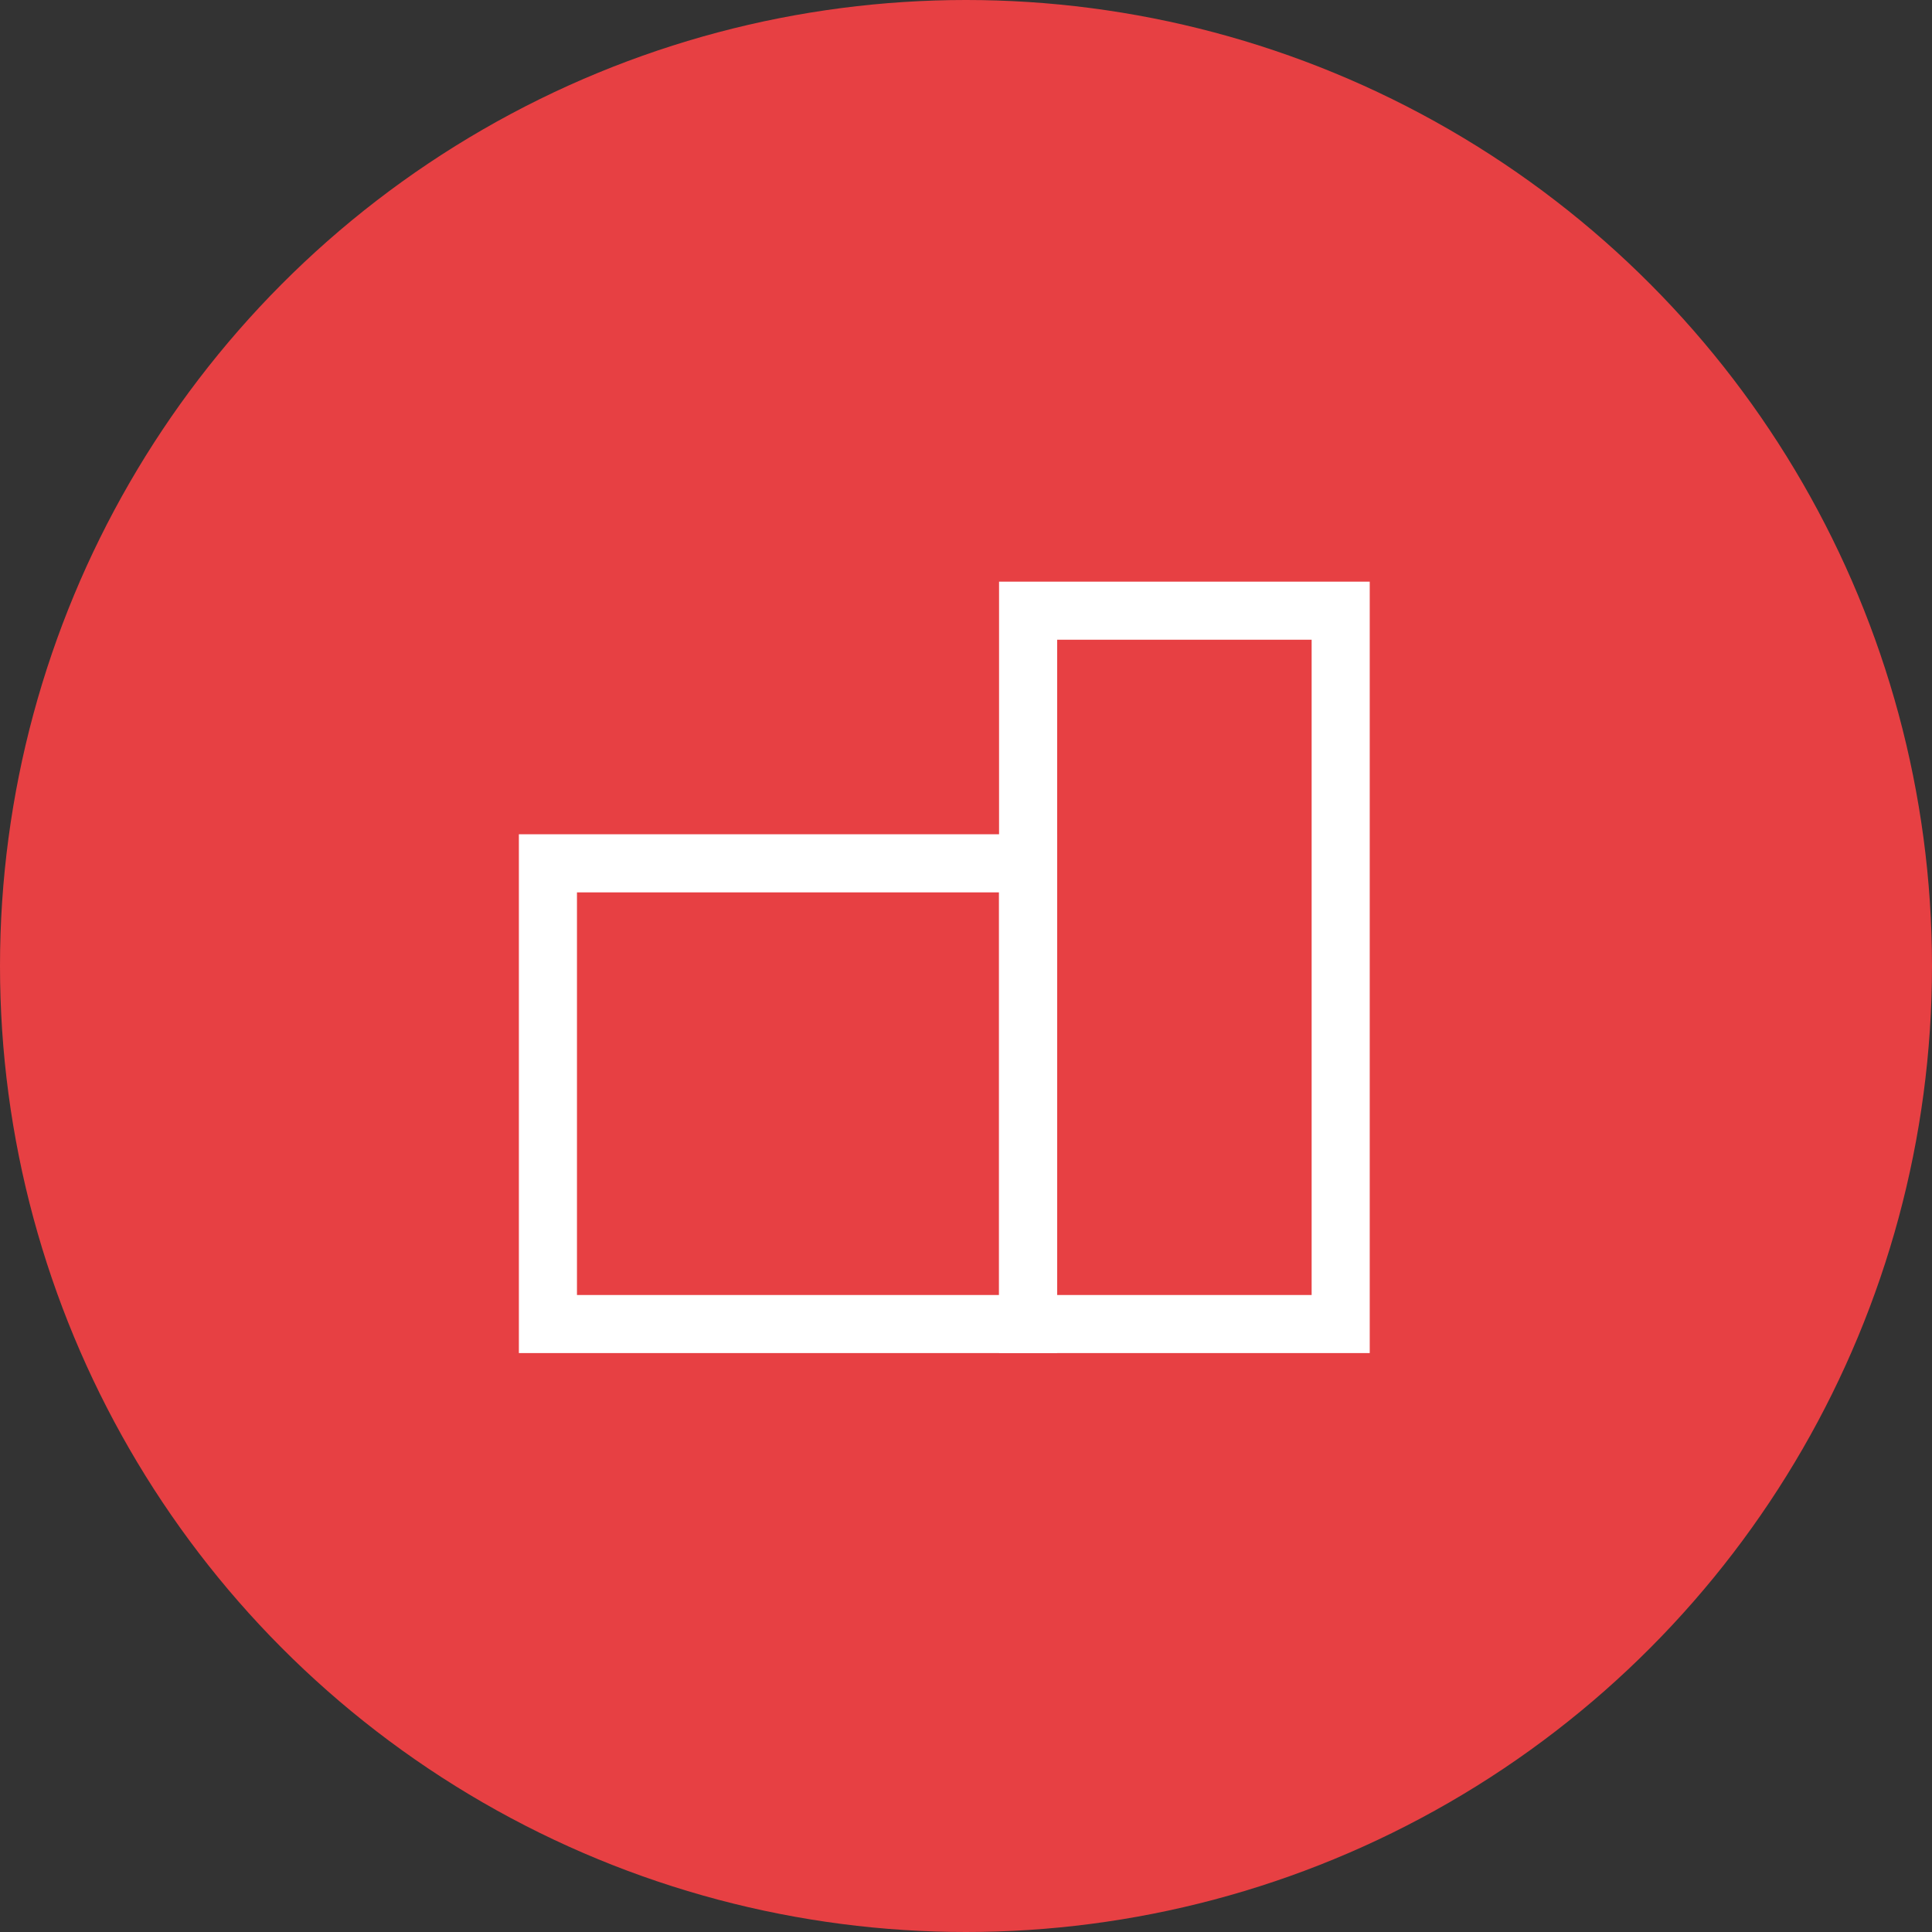<svg xmlns="http://www.w3.org/2000/svg" width="66.512" height="66.512" viewBox="0 0 66.512 66.512">
  <rect x="0" y="0" width="66.512" height="66.512" fill="#333333" stroke="none"/>
  <g id="icon" transform="translate(0 0)">
    <ellipse id="Ellipse_926" data-name="Ellipse 926" cx="33.256" cy="33.256" rx="33.256" ry="33.256" transform="translate(0 0)" fill="#e74043"/>
    <rect id="Rectangle_391" data-name="Rectangle 391" width="10.761" height="24.558" transform="translate(46.155 45.582) rotate(180)" fill="none" stroke="#fff" stroke-miterlimit="10" stroke-width="2"/>
    <rect id="Rectangle_392" data-name="Rectangle 392" width="16.531" height="15.861" transform="translate(35.394 45.582) rotate(180)" fill="none" stroke="#fff" stroke-miterlimit="10" stroke-width="2"/>
  </g>
</svg>
